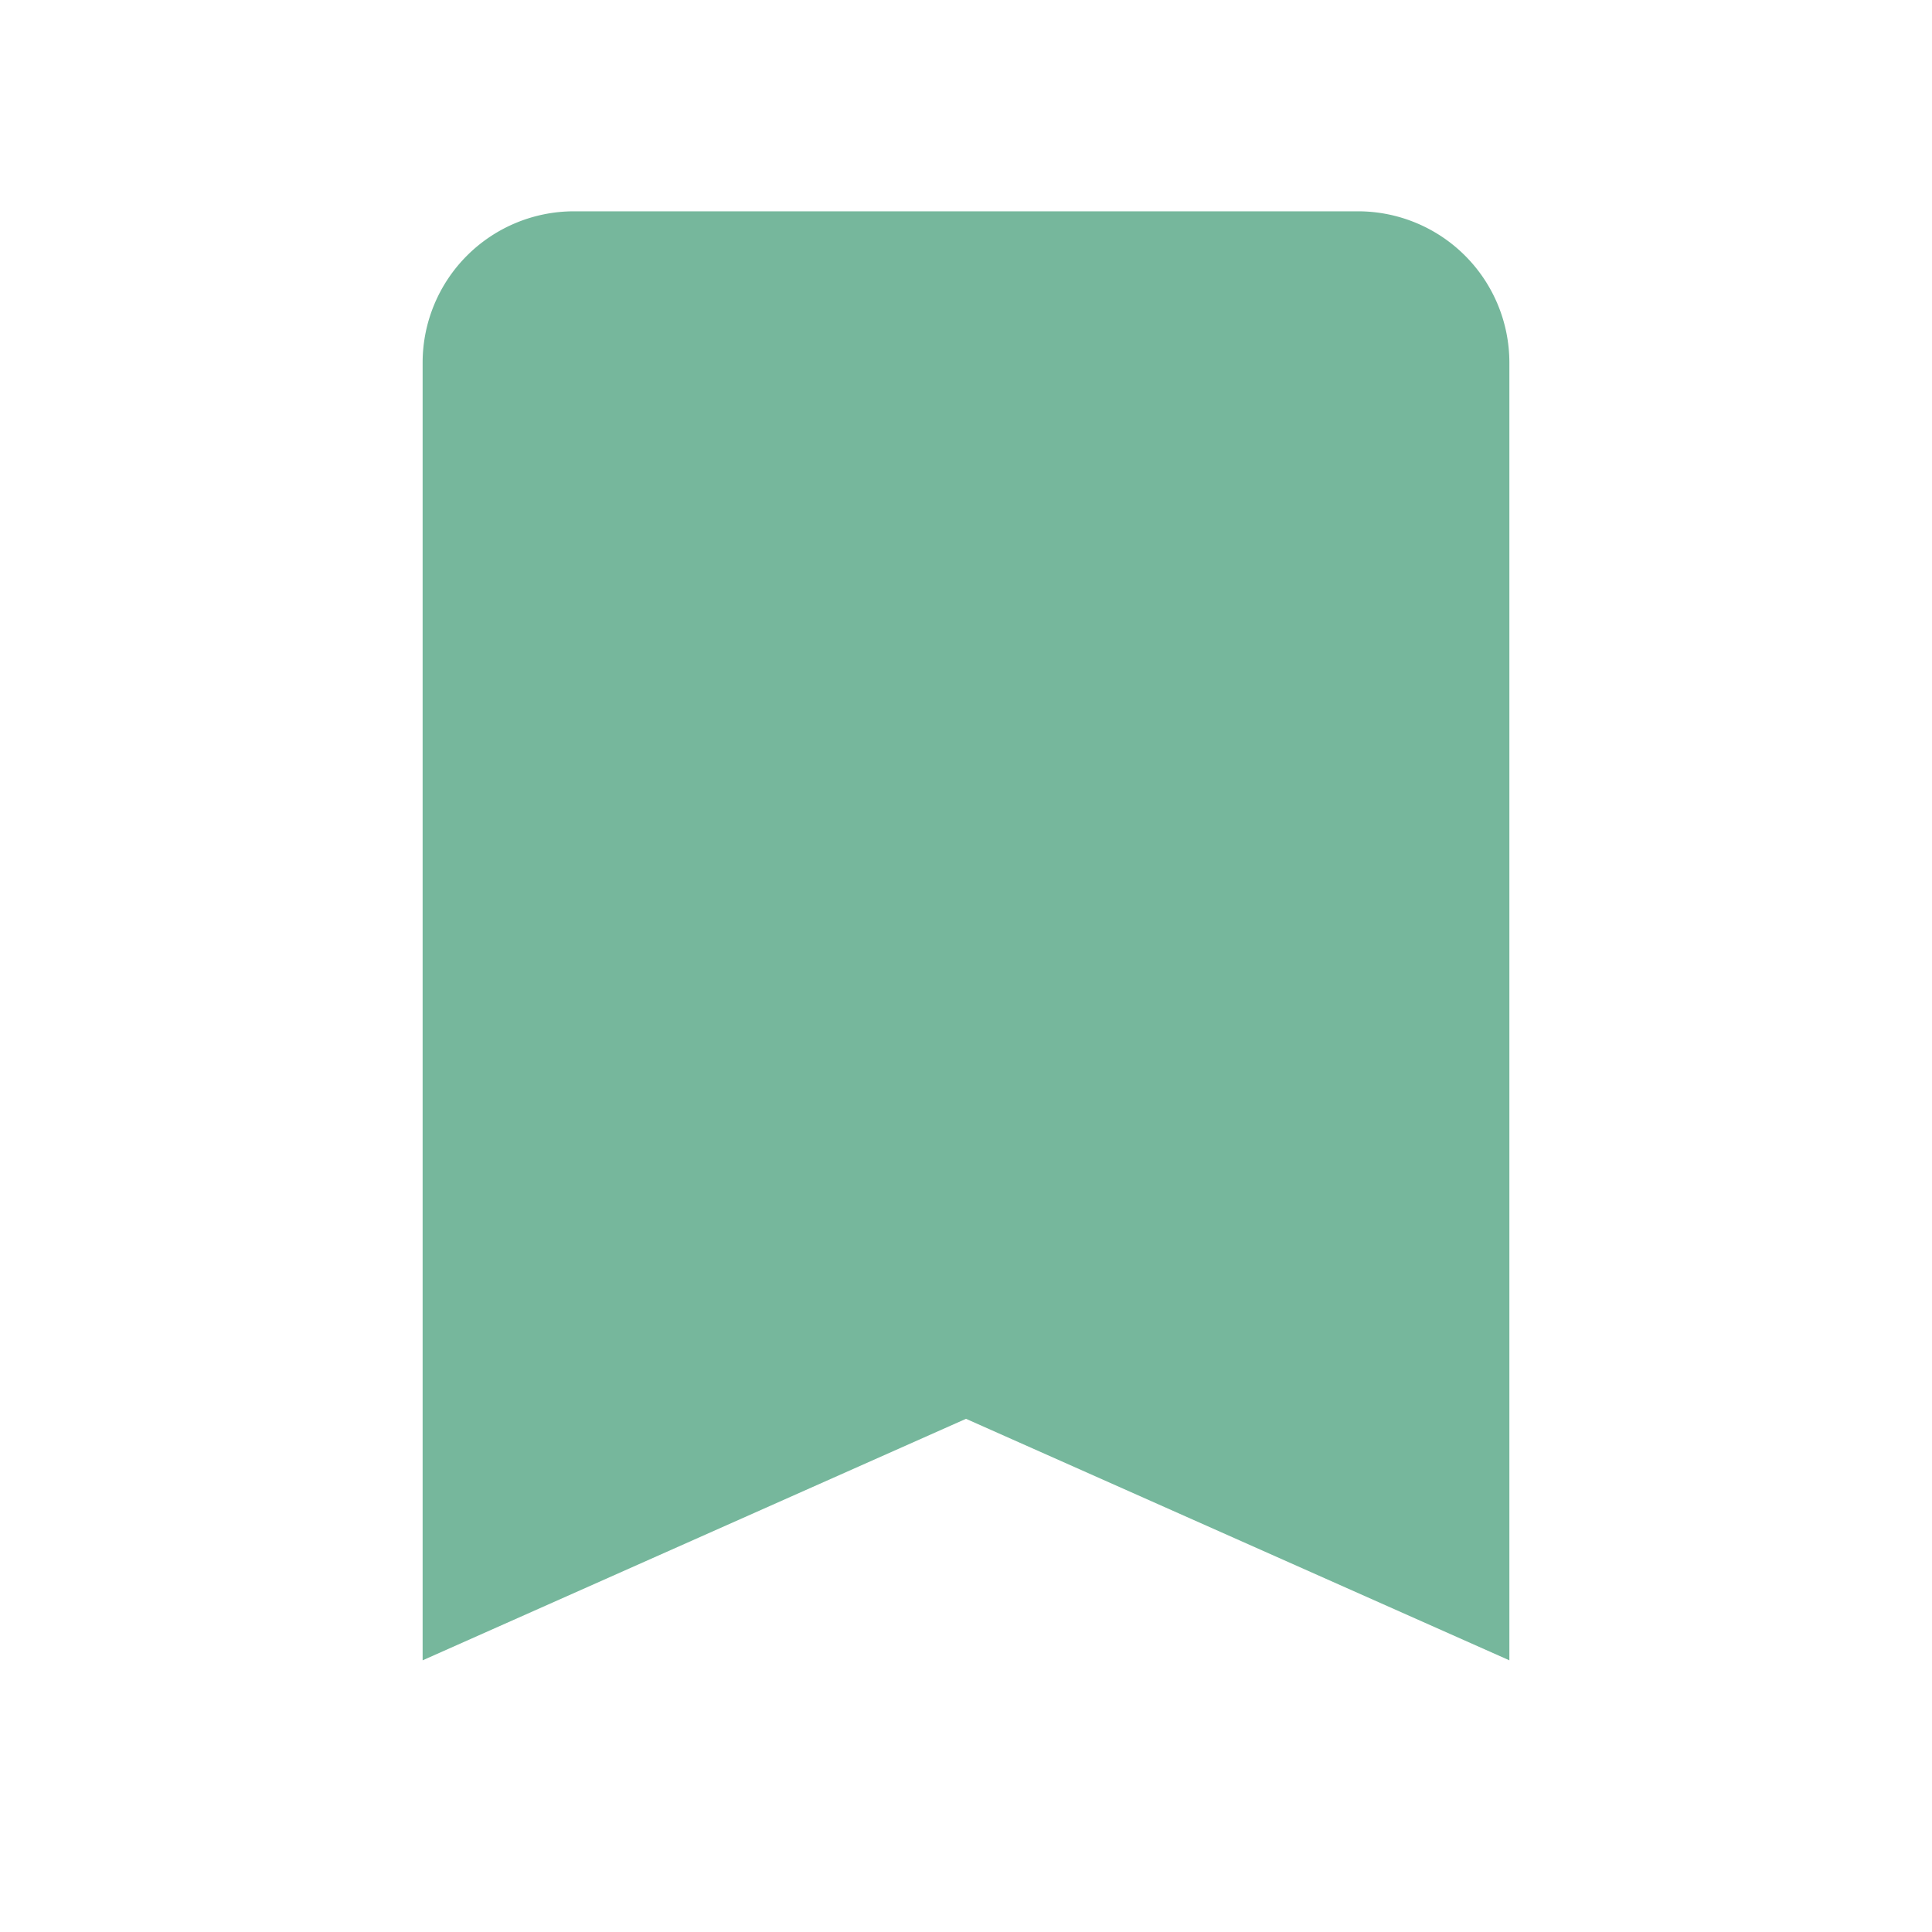 <svg id="레이어_1" data-name="레이어 1" xmlns="http://www.w3.org/2000/svg" viewBox="0 0 512 512"><defs><style>.cls-1{fill:#76b79c;}</style></defs><path class="cls-1" d="M360,56H152a40.12,40.12,0,0,0-40,40V440l144-64,144,64V96A40.12,40.12,0,0,0,360,56Z"/></svg>